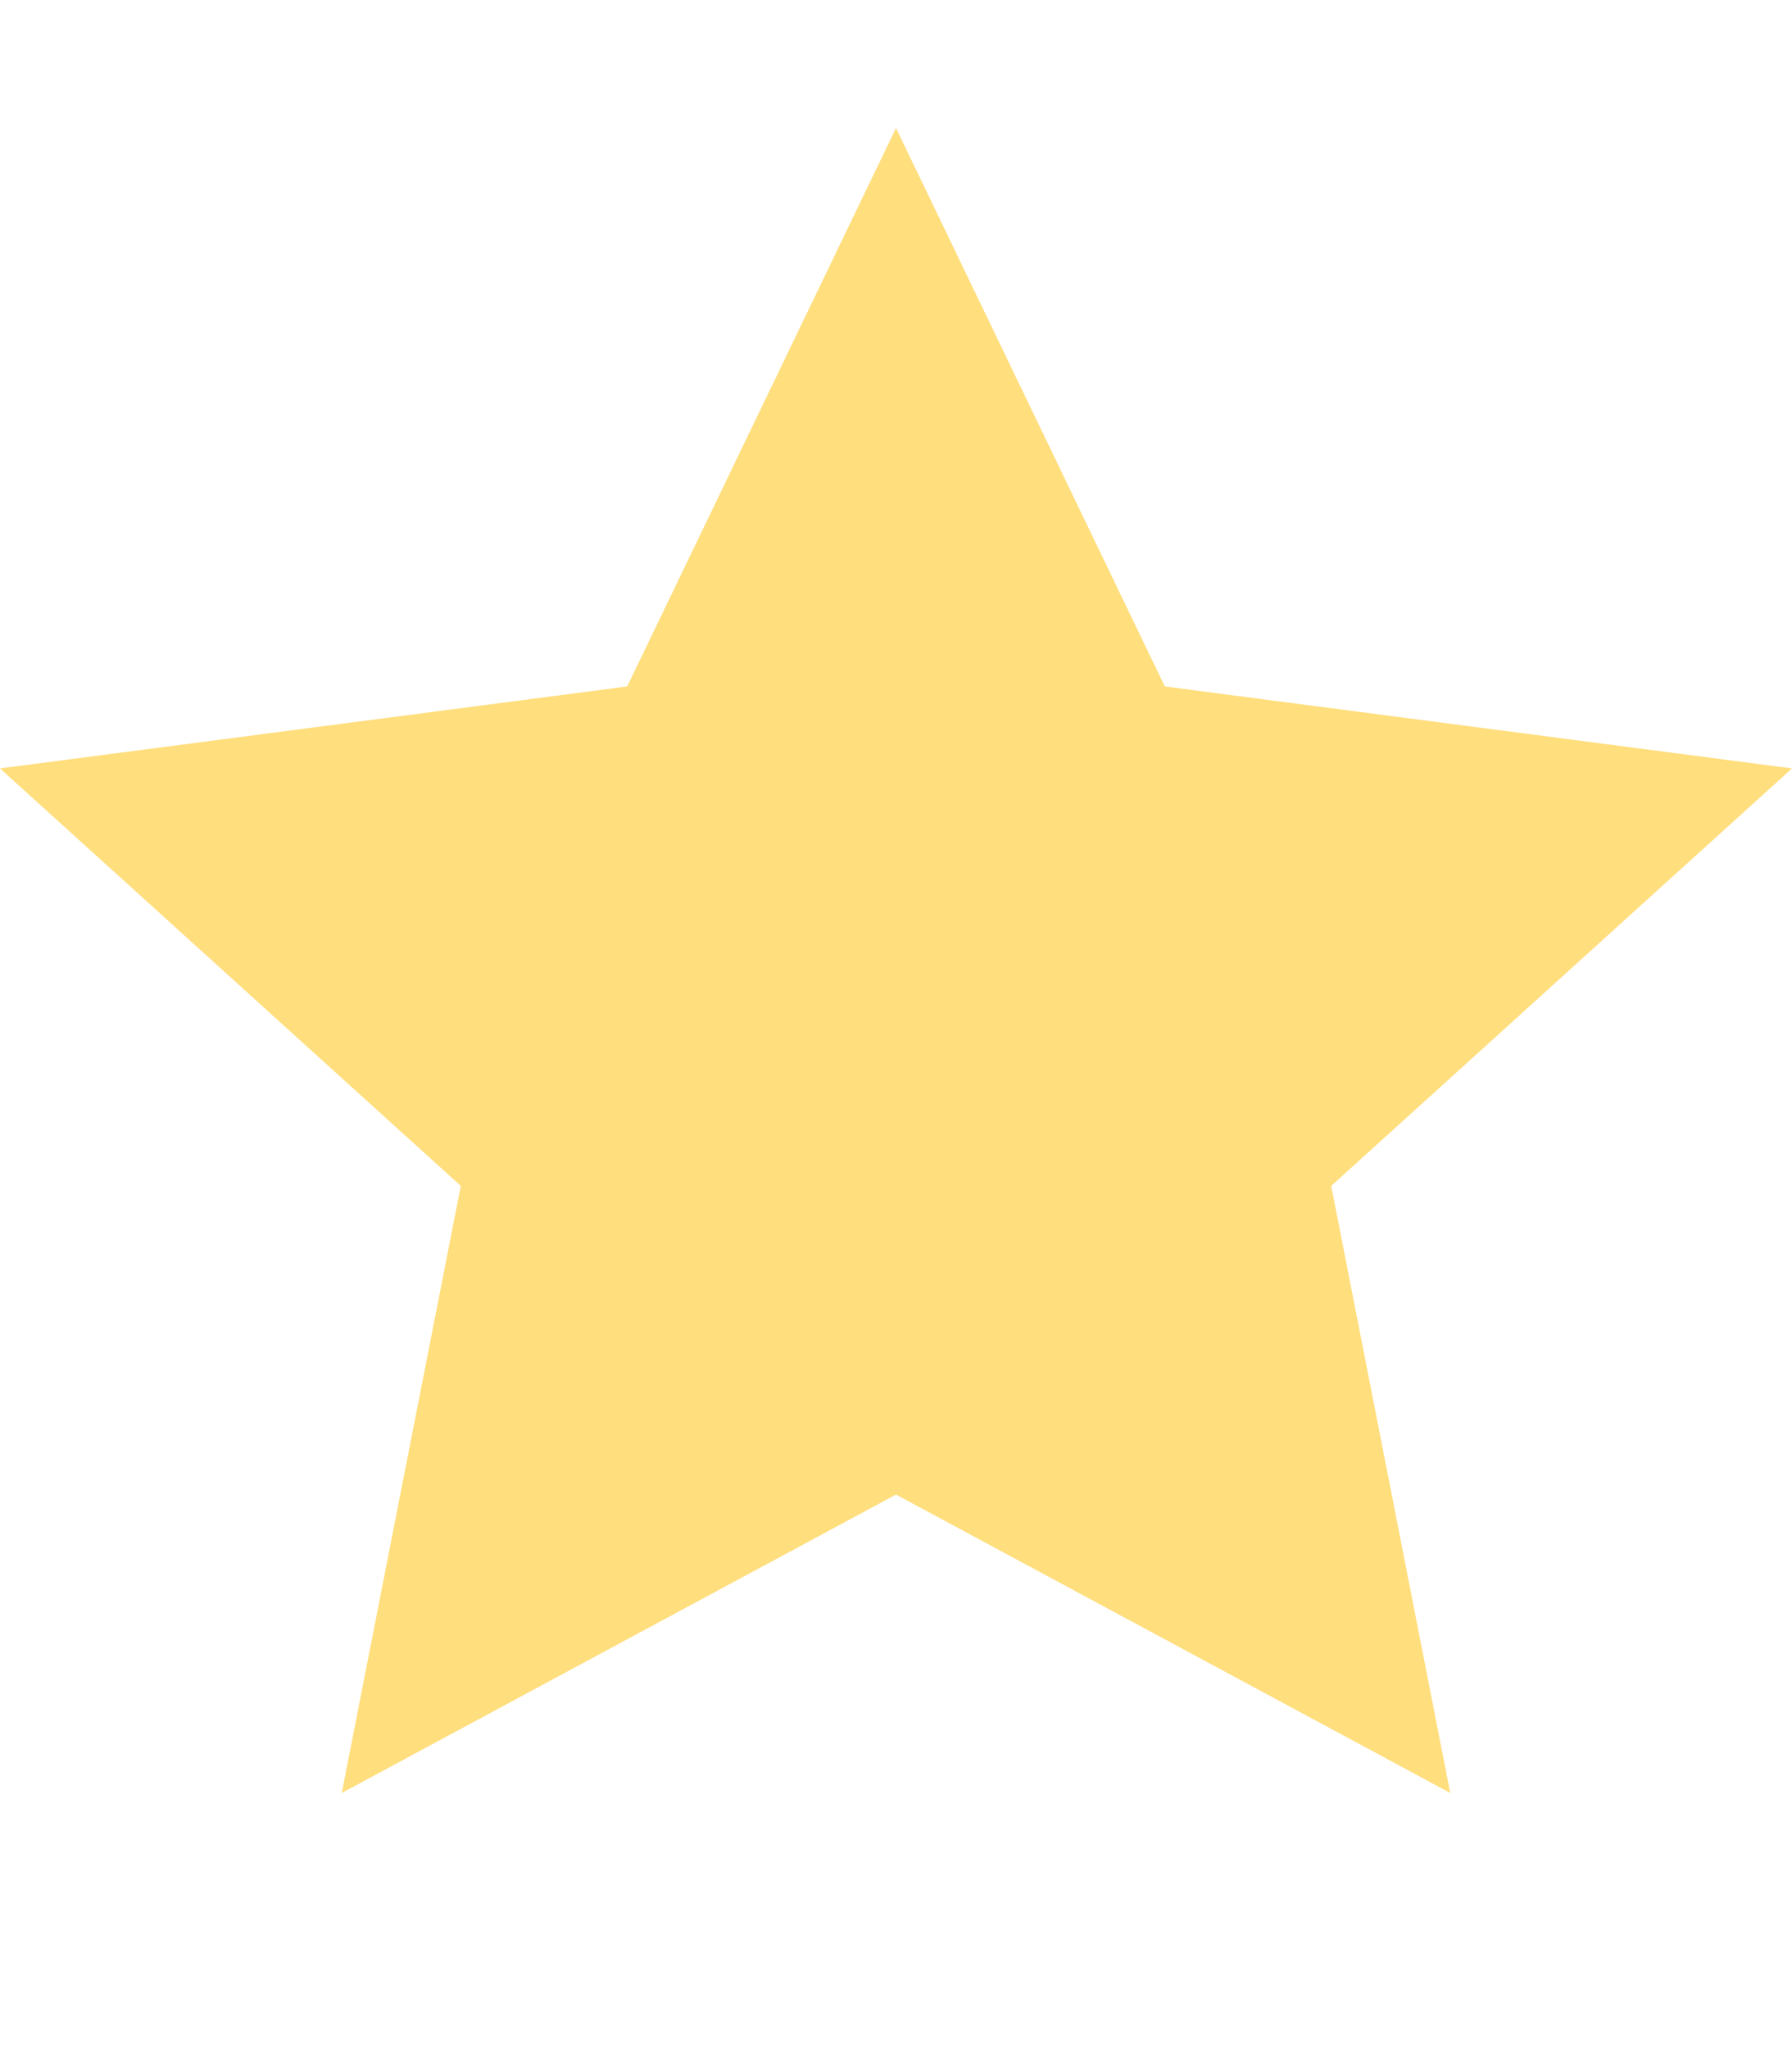 <svg xmlns="http://www.w3.org/2000/svg" width="14" height="16" viewBox="0 0 14 16" fill="#ffde7d"><path fill-rule="evenodd" d="M14 6l-4.9-.64L7 1 4.9 5.36 0 6l3.6 3.26L2.67 14 7 11.67 11.33 14l-.93-4.74L14 6z"/></svg>